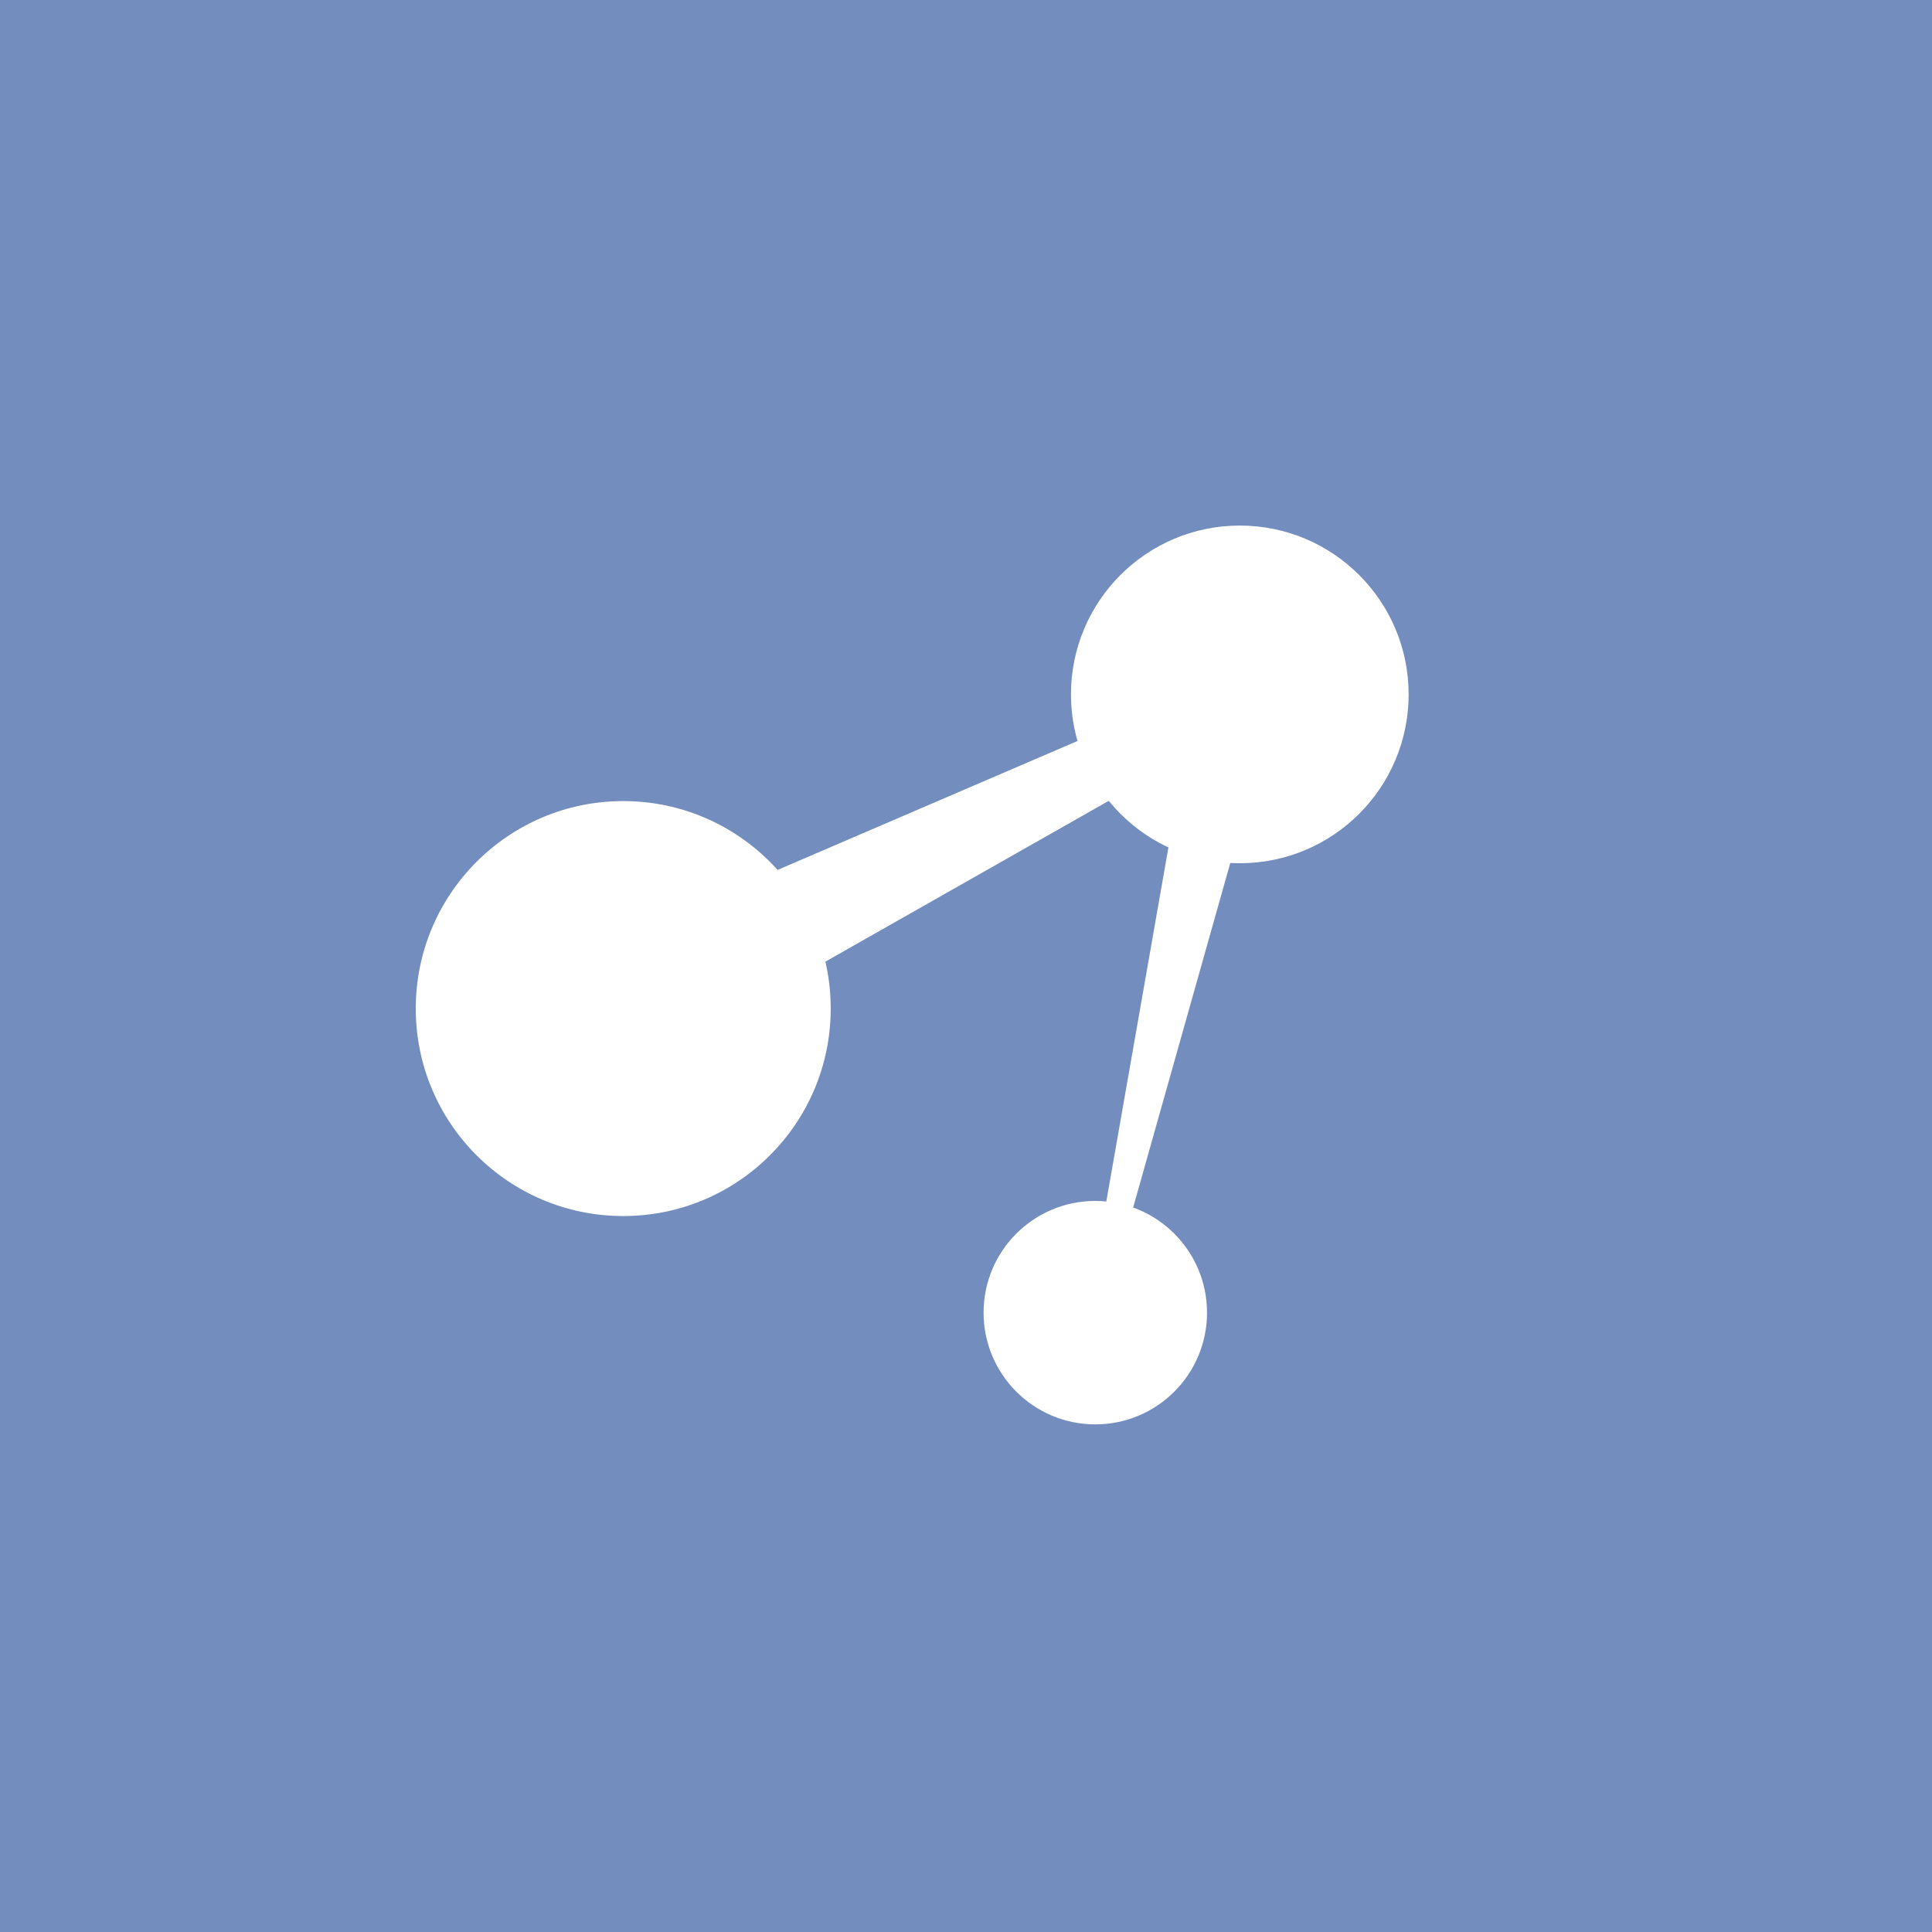 <svg xmlns="http://www.w3.org/2000/svg" xml:space="preserve" viewBox="0 0 192 192">
  <rect width="100%" height="100%" fill="#728dbe" class="a" />
  <circle cx="61.937" cy="100.23" r="20.619" fill="#fff" />
  <circle cx="123.21" cy="69.009" r="16.779" fill="#fff" />
  <circle cx="108.85" cy="130.45" r="11.103" fill="#fff" />
  <path fill="#fff"
    d="m75.711 87.124 35.729-15.36-1.002 7.68-35.896 20.37zM116.28 83.284l-6.678 38.067 3.005-1.336 10.685-37.9z" />
</svg>
